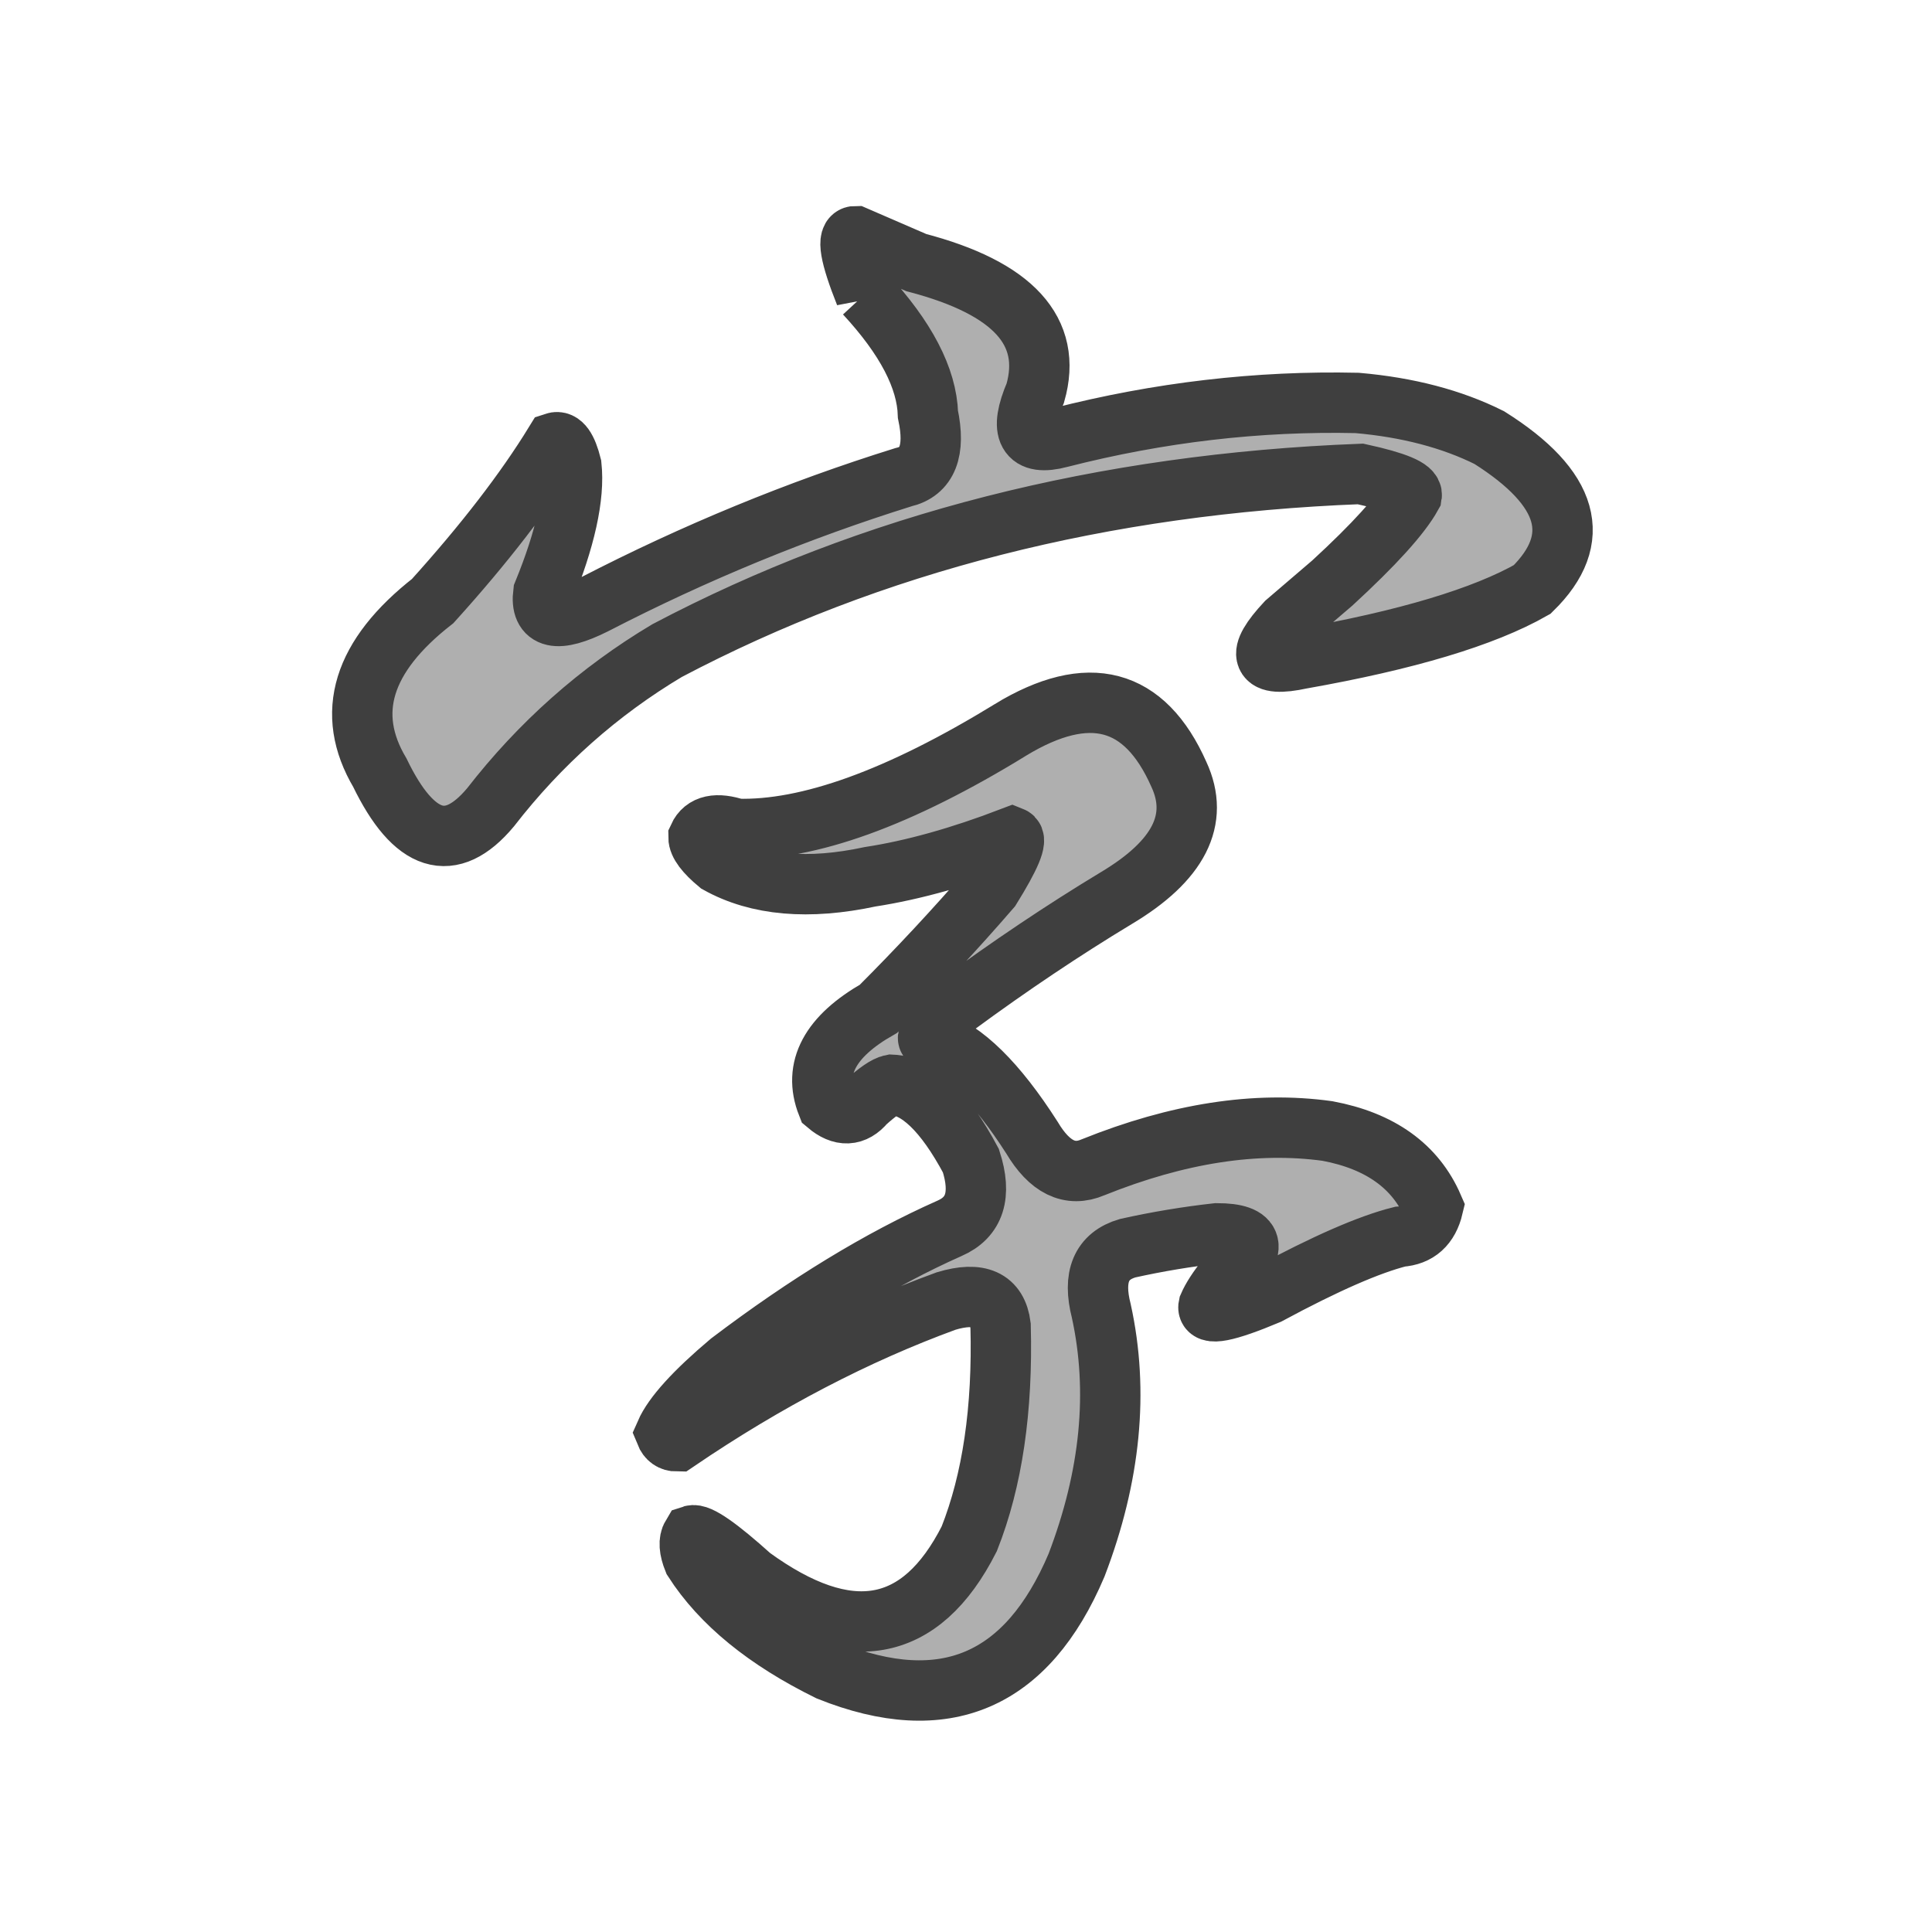 <svg xmlns="http://www.w3.org/2000/svg" width="32" height="32"><path d="M174.33 4.87q-.382-.958-.163-.958l1.011.438q2.407.629 1.97 2.16-.411.957.41.738 2.46-.629 4.921-.574 1.258.11 2.188.574 1.996 1.258.71 2.516-1.203.684-3.828 1.148-1.011.22-.246-.601l.766-.656q1.04-.957 1.313-1.45.027-.164-.848-.355-6.399.246-11.485 2.926-1.695 1.011-2.925 2.597-.985 1.176-1.832-.574-.875-1.476.875-2.844 1.285-1.422 2.023-2.625.164-.054.274.383.082.766-.465 2.106-.082.656.847.191 2.489-1.285 5.114-2.105.601-.137.41-1.04-.028-.902-1.04-1.996zm2.407 7.218q1.941-1.176 2.789.738.52 1.122-1.039 2.051-1.313.793-2.652 1.778-.657.601-.383.574.765.246 1.64 1.613.438.738 1.012.492 2.106-.847 3.883-.601 1.312.246 1.75 1.257-.11.465-.547.493-.766.191-2.187.957-1.04.437-.985.191.082-.191.301-.465.793-.738-.164-.738-.738.082-1.477.246-.656.191-.437 1.04.437 1.995-.41 4.21-1.23 2.899-4.102 1.75-1.558-.766-2.242-1.832-.11-.273-.027-.41.164-.055.984.683 2.406 1.75 3.61-.628.574-1.45.519-3.528-.082-.656-.902-.41-2.243.82-4.457 2.324-.137 0-.192-.136.192-.438 1.067-1.176 1.914-1.45 3.636-2.215.63-.273.356-1.121-.656-1.23-1.313-1.258-.136.027-.437.3-.274.329-.63.028-.355-.902.849-1.586.984-.984 1.859-1.996.492-.793.355-.848-1.285.493-2.351.657-1.531.328-2.516-.219-.328-.273-.328-.438.137-.3.629-.136 1.777.054 4.539-1.64z" style="fill:#afafaf;stroke:#3f3f3f;stroke-opacity:1" transform="translate(-160)"/></svg>